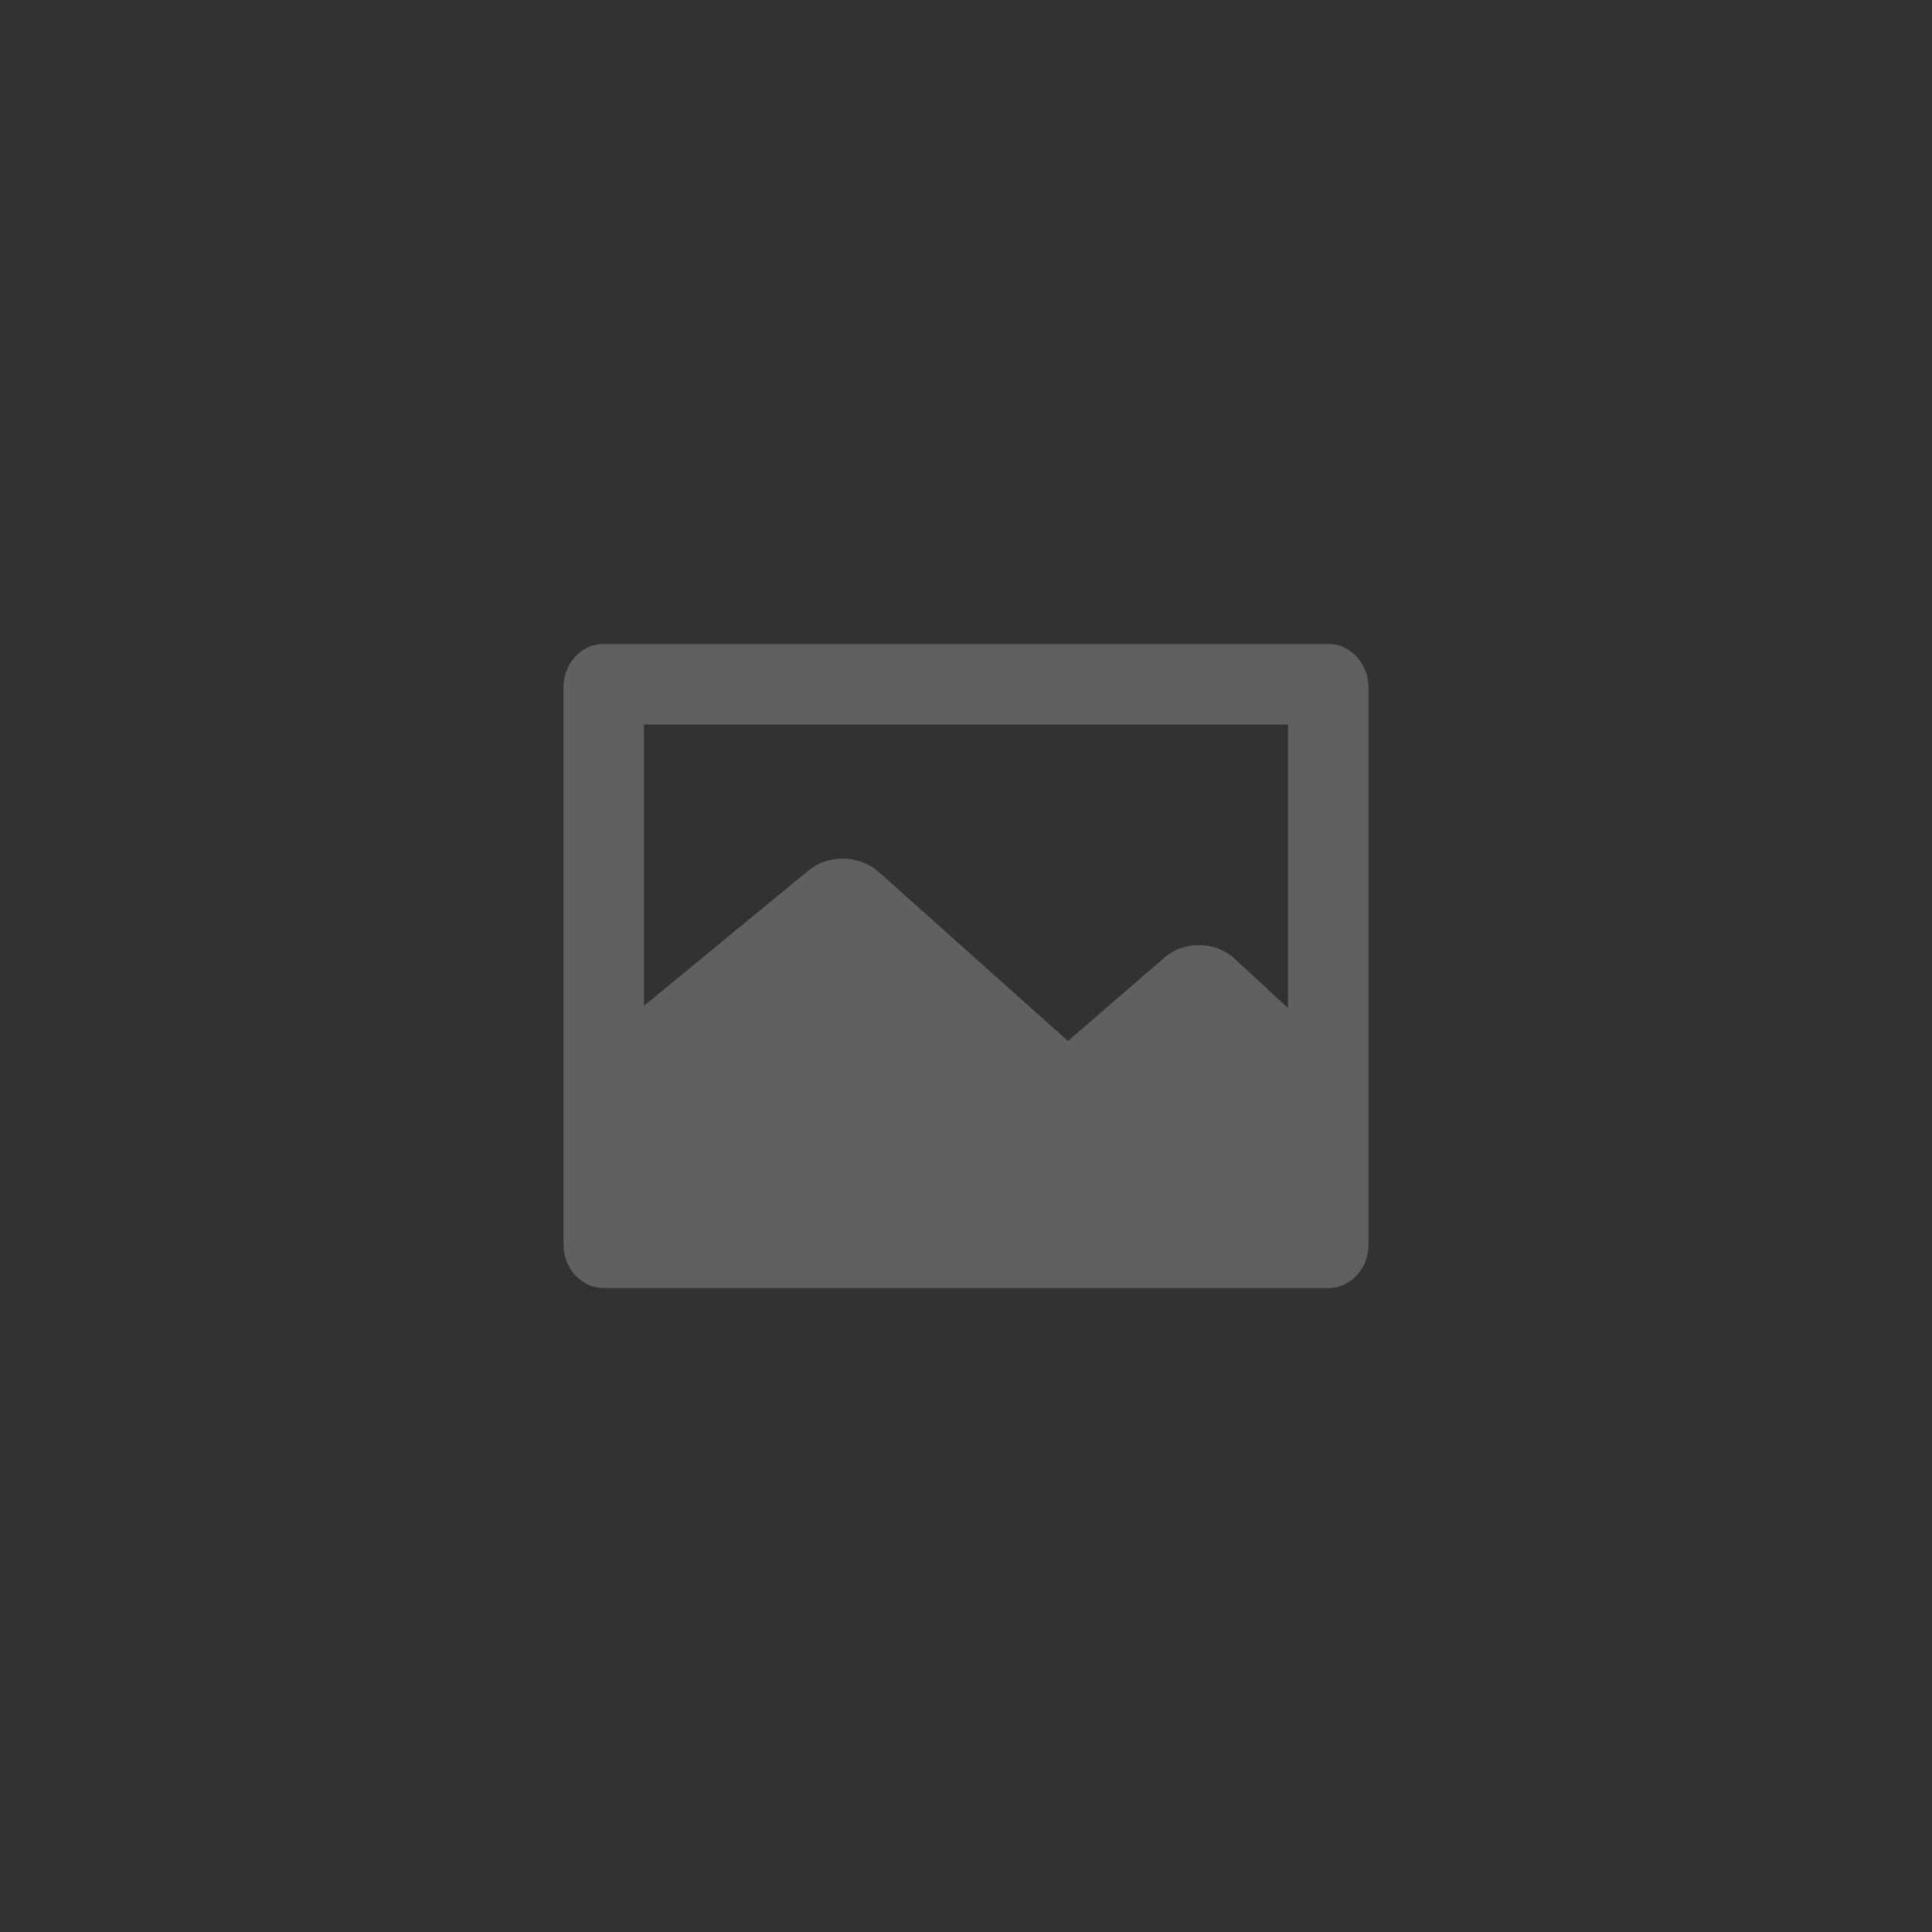 <?xml version="1.0" encoding="utf-8"?>	<svg height="120px" version="1.1" viewBox="0 0 120 120" width="120px" xmlns="http://www.w3.org/2000/svg" xmlns:xlink="http://www.w3.org/1999/xlink">		
    		<!-- Generator: Sketch 53.2 (72643) - https://sketchapp.com -->		
    		<title>Picture Copy 4</title>		
    		<desc>Created with Sketch.</desc>		
    		<g fill="none" fill-rule="evenodd" id="暗夜模式素材输出" stroke="none" stroke-width="1">			
        			<g id="Picture-Copy-4">				
            				<rect fill="#323232" height="120" id="Rectangle-14" width="120" x="0" y="0"/>				
            				<g fill="#606060" fill-rule="nonzero" id="Pic" transform="translate(35, 40)">					
                					<path d="M45,22.615 L45,5 L5,5 L5,22.471 L15.233,14.054 C16.449,13.054 18.4,13.103 19.572,14.15 L31.333,24.66 L37.328,19.474 C38.543,18.423 40.475,18.445 41.654,19.521 L45,22.615 Z M2.48,1.33781874e-14 L47.52,1.33781874e-14 C48.862,1.33781874e-14 50,1.203 50,2.687 L50,37.313 C50,38.803 48.89,40 47.52,40 L2.48,40 C1.138,40 0,38.797 0,37.313 L0,2.687 C0,1.197 1.11,1.33781874e-14 2.48,1.33781874e-14 Z" id="Rectangle-40"/>					
            				</g>				
        			</g>			
    		</g>		
	</svg>